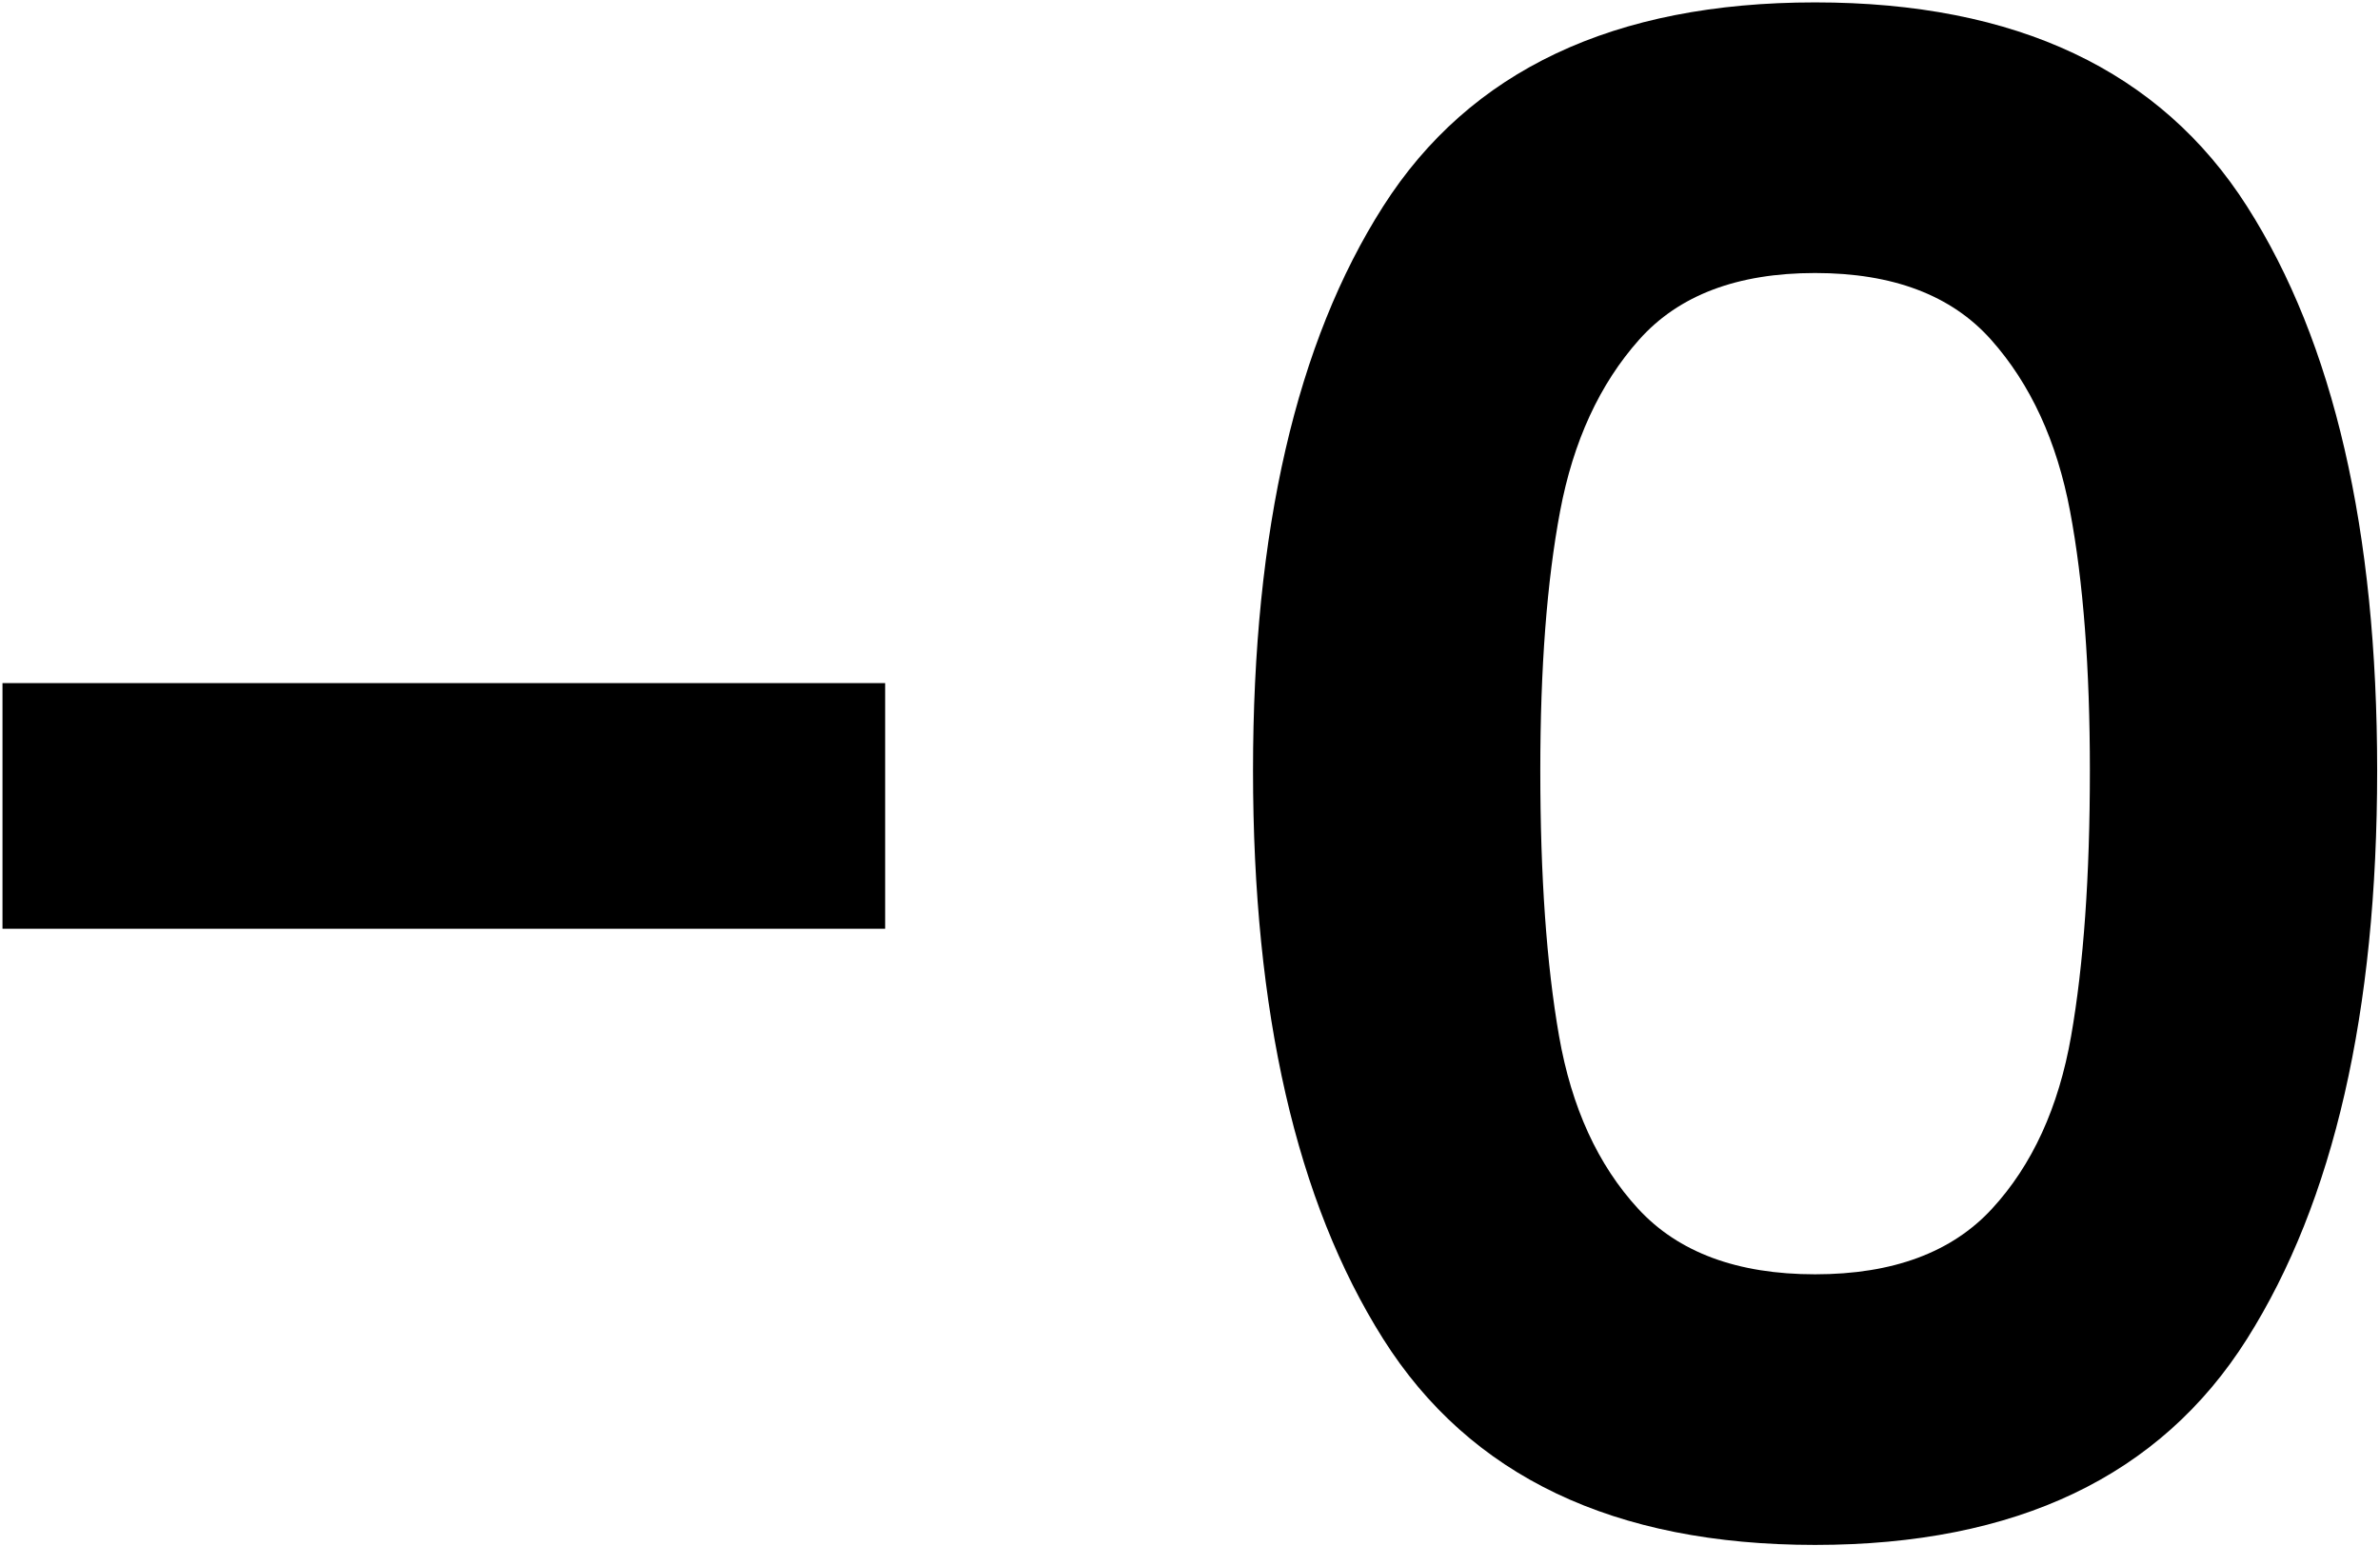 <?xml version="1.0" encoding="UTF-8"?>
<svg width="782px" height="508px" viewBox="0 0 782 508" version="1.1" xmlns="http://www.w3.org/2000/svg" xmlns:xlink="http://www.w3.org/1999/xlink">
    <title>-0</title>
    <g id="Page-1" stroke="none" stroke-width="1" fill="none" fill-rule="evenodd">
        <g id="Post" transform="translate(-143, -271)" fill="#000000" fill-rule="nonzero">
            <g id="-0" transform="translate(143.817, 271.788)">
                <polygon id="Path" points="290.016 223.668 290.016 304.38 0 304.38 0 223.668"></polygon>
                <path d="M410.889,252.396 C410.889,173.508 425.139,111.72 453.639,67.032 C482.139,22.344 529.449,5.68434189e-14 595.569,5.68434189e-14 C661.689,5.68434189e-14 708.999,22.344 737.499,67.032 C765.999,111.72 780.249,173.508 780.249,252.396 C780.249,331.74 765.999,393.984 737.499,439.128 C708.999,484.272 661.689,506.844 595.569,506.844 C529.449,506.844 482.139,484.272 453.639,439.128 C425.139,393.984 410.889,331.74 410.889,252.396 Z M685.857,252.396 C685.857,218.652 683.691,190.266 679.359,167.238 C675.027,144.21 666.363,125.4 653.367,110.808 C640.371,96.216 621.105,88.92 595.569,88.92 C570.033,88.92 550.767,96.216 537.771,110.808 C524.775,125.4 516.111,144.21 511.779,167.238 C507.447,190.266 505.281,218.652 505.281,252.396 C505.281,287.052 507.333,316.122 511.437,339.606 C515.541,363.09 524.205,382.014 537.429,396.378 C550.653,410.742 570.033,417.924 595.569,417.924 C621.105,417.924 640.485,410.742 653.709,396.378 C666.933,382.014 675.597,363.09 679.701,339.606 C683.805,316.122 685.857,287.052 685.857,252.396 Z" id="Shape"></path>
            </g>
        </g>
    </g>
</svg>